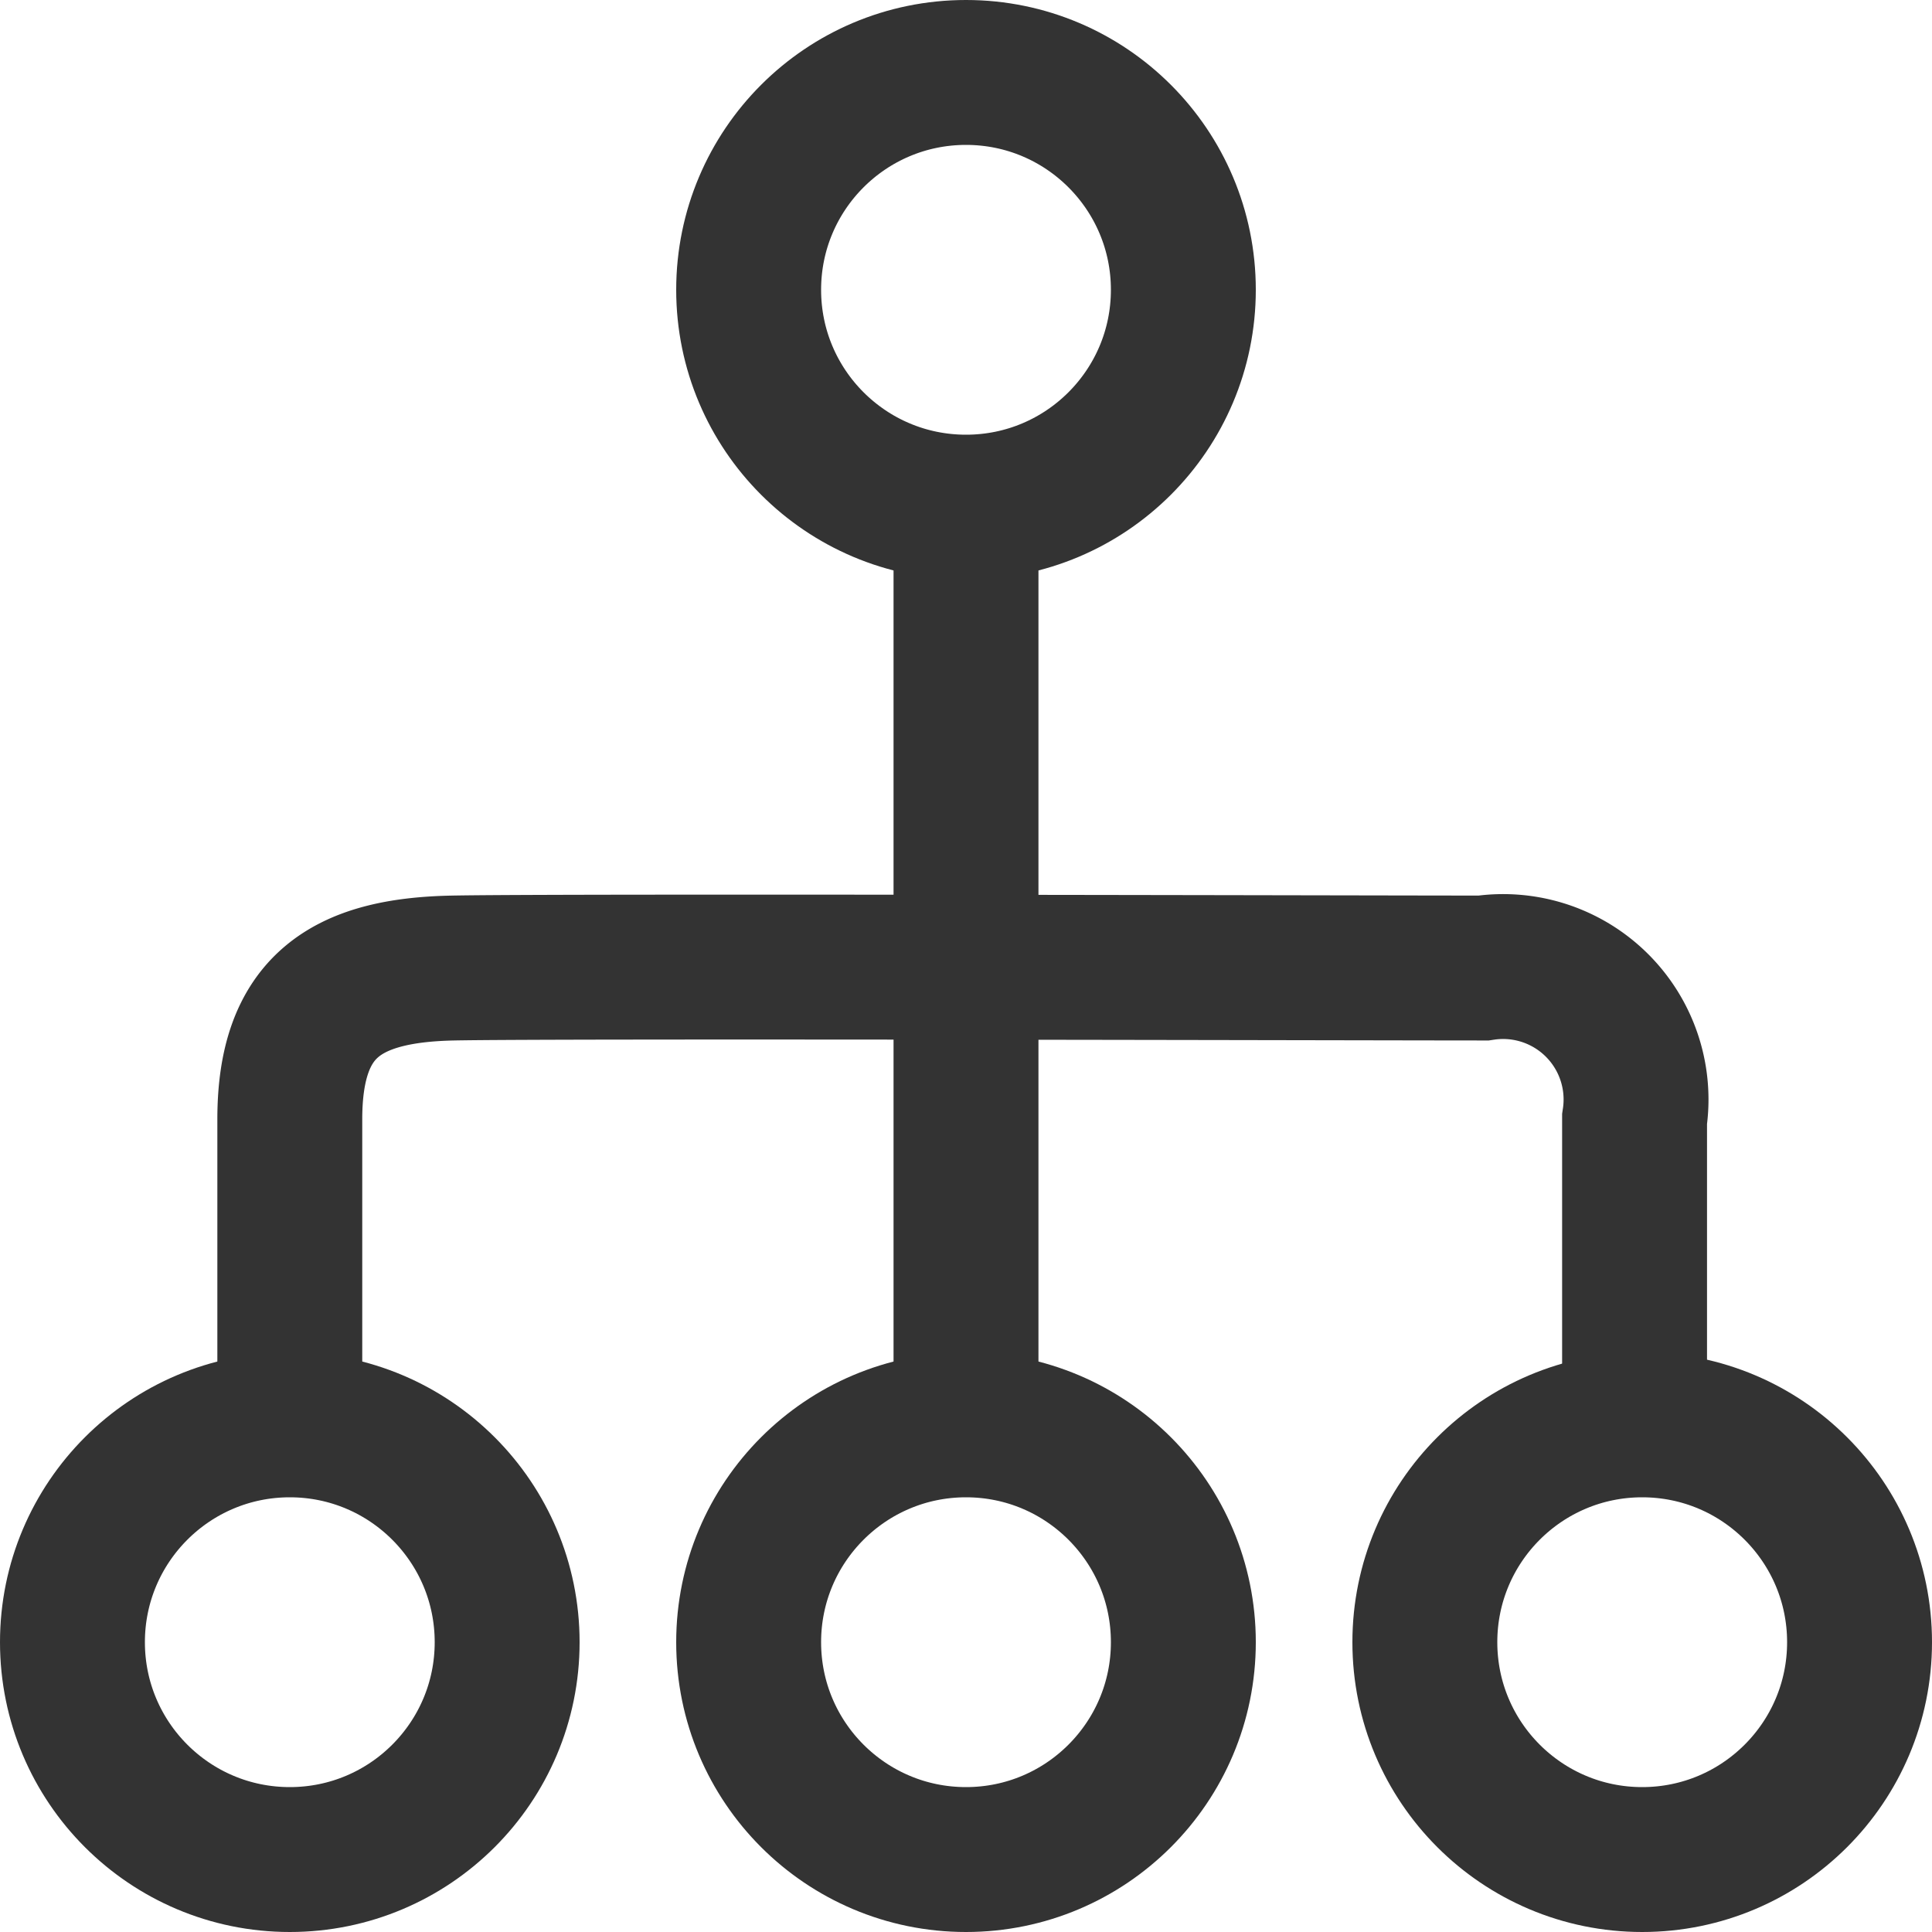 <svg xmlns="http://www.w3.org/2000/svg" viewBox="0 0 20 20">
  <defs>
    <style>
      .cls-1, .cls-3 {
        fill: none;
      }

      .cls-1 {
        stroke: #333;
        stroke-width: 1.5px;
      }

      .cls-2 {
        stroke: none;
      }
    </style>
  </defs>
  <g id="Group_2904" data-name="Group 2904" transform="translate(-533 -144)">
    <g id="Ellipse_5" data-name="Ellipse 5" class="cls-1" transform="translate(540 144)">
      <circle class="cls-2" cx="3" cy="3" r="3"/>
      <circle class="cls-3" cx="3" cy="3" r="2.25"/>
    </g>
    <g id="Ellipse_6" data-name="Ellipse 6" class="cls-1" transform="translate(540 158)">
      <circle class="cls-2" cx="3" cy="3" r="3"/>
      <circle class="cls-3" cx="3" cy="3" r="2.25"/>
    </g>
    <g id="Ellipse_7" data-name="Ellipse 7" class="cls-1" transform="translate(533 158)">
      <circle class="cls-2" cx="3" cy="3" r="3"/>
      <circle class="cls-3" cx="3" cy="3" r="2.25"/>
    </g>
    <g id="Ellipse_8" data-name="Ellipse 8" class="cls-1" transform="translate(547 158)">
      <circle class="cls-2" cx="3" cy="3" r="3"/>
      <circle class="cls-3" cx="3" cy="3" r="2.25"/>
    </g>
    <path id="Path_93" data-name="Path 93" class="cls-1" d="M383,185.349v9.759" transform="translate(160 -36)"/>
    <path id="Path_94" data-name="Path 94" class="cls-1" d="M376,194.276v-2.69c0-1.168.578-1.543,1.69-1.565s9.638,0,10.666,0a1.376,1.376,0,0,1,1.565,1.565v3.3" transform="translate(160 -36)"/>
  </g>
</svg>
